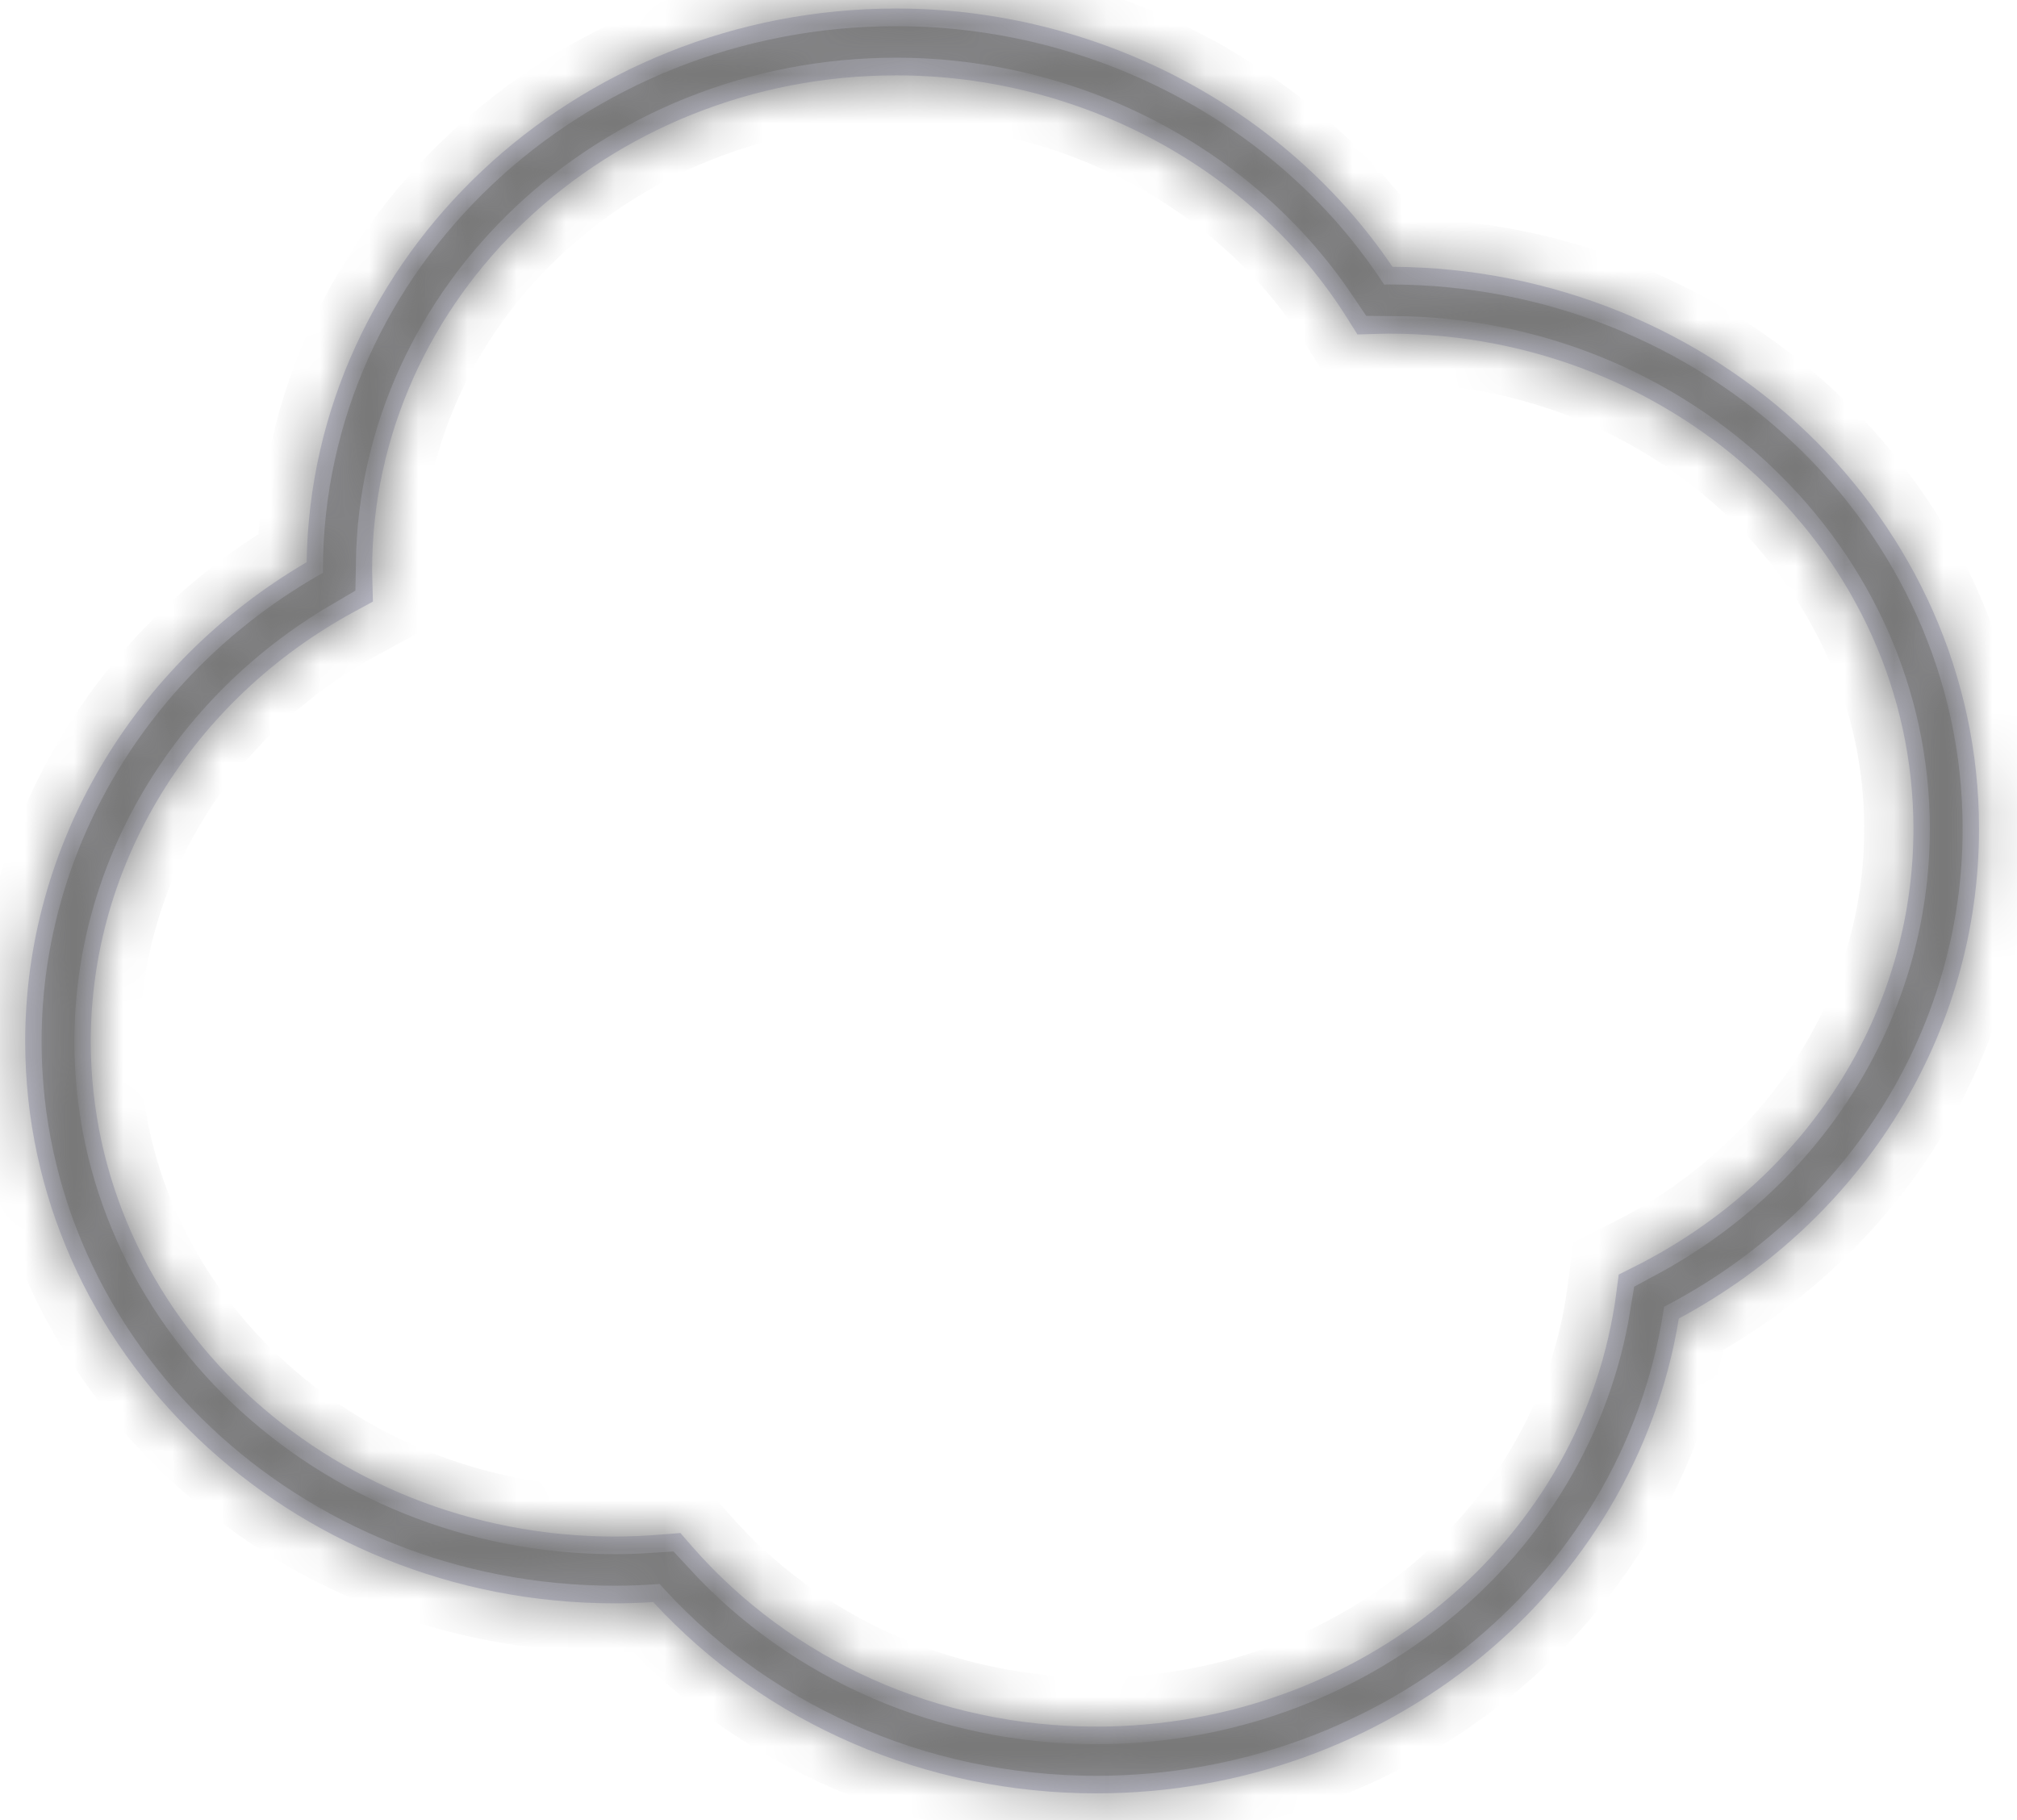 ﻿<?xml version="1.0" encoding="utf-8"?>
<svg version="1.1" xmlns:xlink="http://www.w3.org/1999/xlink" width="41px" height="37px" xmlns="http://www.w3.org/2000/svg">
  <defs>
    <mask fill="white" id="clip216">
      <path d="M 34.126 26.804  C 33.223 32.333  28.199 36.457  22.286 36.457  C 18.823 36.457  15.559 35.044  13.278 32.568  C 13.002 32.586  12.745 32.594  12.498 32.594  C 5.889 32.594  0.512 27.469  0.512 21.17  C 0.512 17.199  2.694 13.503  6.233 11.429  C 6.327 5.207  11.668 0.173  18.218 0.173  C 22.282 0.173  26.111 2.176  28.305 5.424  C 34.885 5.457  40.228 10.57  40.228 16.849  C 40.228 20.991  37.899 24.775  34.126 26.804  Z M 13.498 31.191  L 13.83 31.164  L 14.051 31.418  C 16.087 33.758  19.088 35.1  22.286 35.1  C 27.66 35.1  32.204 31.304  32.857 26.27  L 32.904 25.91  L 33.223 25.75  C 36.722 23.994  38.895 20.584  38.895 16.85  C 38.895 11.298  34.116 6.783  28.242 6.783  C 28.17 6.783  28.099 6.785  28.028 6.787  L 27.593 6.799  L 27.39 6.476  C 25.478 3.426  21.963 1.532  18.218 1.532  C 12.344 1.532  7.564 6.048  7.564 11.598  L 7.58 12.23  L 7.217 12.427  C 3.903 14.219  1.845 17.57  1.845 21.17  C 1.845 26.721  6.624 31.236  12.498 31.236  C 12.804 31.236  13.131 31.222  13.498 31.191  Z " fill-rule="evenodd" />
    </mask>
  </defs>
  <g transform="matrix(1 0 0 1 -284 -366 )">
    <path d="M 34.126 26.804  C 33.223 32.333  28.199 36.457  22.286 36.457  C 18.823 36.457  15.559 35.044  13.278 32.568  C 13.002 32.586  12.745 32.594  12.498 32.594  C 5.889 32.594  0.512 27.469  0.512 21.17  C 0.512 17.199  2.694 13.503  6.233 11.429  C 6.327 5.207  11.668 0.173  18.218 0.173  C 22.282 0.173  26.111 2.176  28.305 5.424  C 34.885 5.457  40.228 10.57  40.228 16.849  C 40.228 20.991  37.899 24.775  34.126 26.804  Z M 13.498 31.191  L 13.83 31.164  L 14.051 31.418  C 16.087 33.758  19.088 35.1  22.286 35.1  C 27.66 35.1  32.204 31.304  32.857 26.27  L 32.904 25.91  L 33.223 25.75  C 36.722 23.994  38.895 20.584  38.895 16.85  C 38.895 11.298  34.116 6.783  28.242 6.783  C 28.17 6.783  28.099 6.785  28.028 6.787  L 27.593 6.799  L 27.39 6.476  C 25.478 3.426  21.963 1.532  18.218 1.532  C 12.344 1.532  7.564 6.048  7.564 11.598  L 7.58 12.23  L 7.217 12.427  C 3.903 14.219  1.845 17.57  1.845 21.17  C 1.845 26.721  6.624 31.236  12.498 31.236  C 12.804 31.236  13.131 31.222  13.498 31.191  Z " fill-rule="nonzero" fill="#ccccde" stroke="none" transform="matrix(1 0 0 1 284 366 )" />
    <path d="M 34.126 26.804  C 33.223 32.333  28.199 36.457  22.286 36.457  C 18.823 36.457  15.559 35.044  13.278 32.568  C 13.002 32.586  12.745 32.594  12.498 32.594  C 5.889 32.594  0.512 27.469  0.512 21.17  C 0.512 17.199  2.694 13.503  6.233 11.429  C 6.327 5.207  11.668 0.173  18.218 0.173  C 22.282 0.173  26.111 2.176  28.305 5.424  C 34.885 5.457  40.228 10.57  40.228 16.849  C 40.228 20.991  37.899 24.775  34.126 26.804  Z " stroke-width="2" stroke="#797979" fill="none" transform="matrix(1 0 0 1 284 366 )" mask="url(#clip216)" />
    <path d="M 13.498 31.191  L 13.83 31.164  L 14.051 31.418  C 16.087 33.758  19.088 35.1  22.286 35.1  C 27.66 35.1  32.204 31.304  32.857 26.27  L 32.904 25.91  L 33.223 25.75  C 36.722 23.994  38.895 20.584  38.895 16.85  C 38.895 11.298  34.116 6.783  28.242 6.783  C 28.17 6.783  28.099 6.785  28.028 6.787  L 27.593 6.799  L 27.39 6.476  C 25.478 3.426  21.963 1.532  18.218 1.532  C 12.344 1.532  7.564 6.048  7.564 11.598  L 7.58 12.23  L 7.217 12.427  C 3.903 14.219  1.845 17.57  1.845 21.17  C 1.845 26.721  6.624 31.236  12.498 31.236  C 12.804 31.236  13.131 31.222  13.498 31.191  Z " stroke-width="2" stroke="#797979" fill="none" transform="matrix(1 0 0 1 284 366 )" mask="url(#clip216)" />
  </g>
</svg>